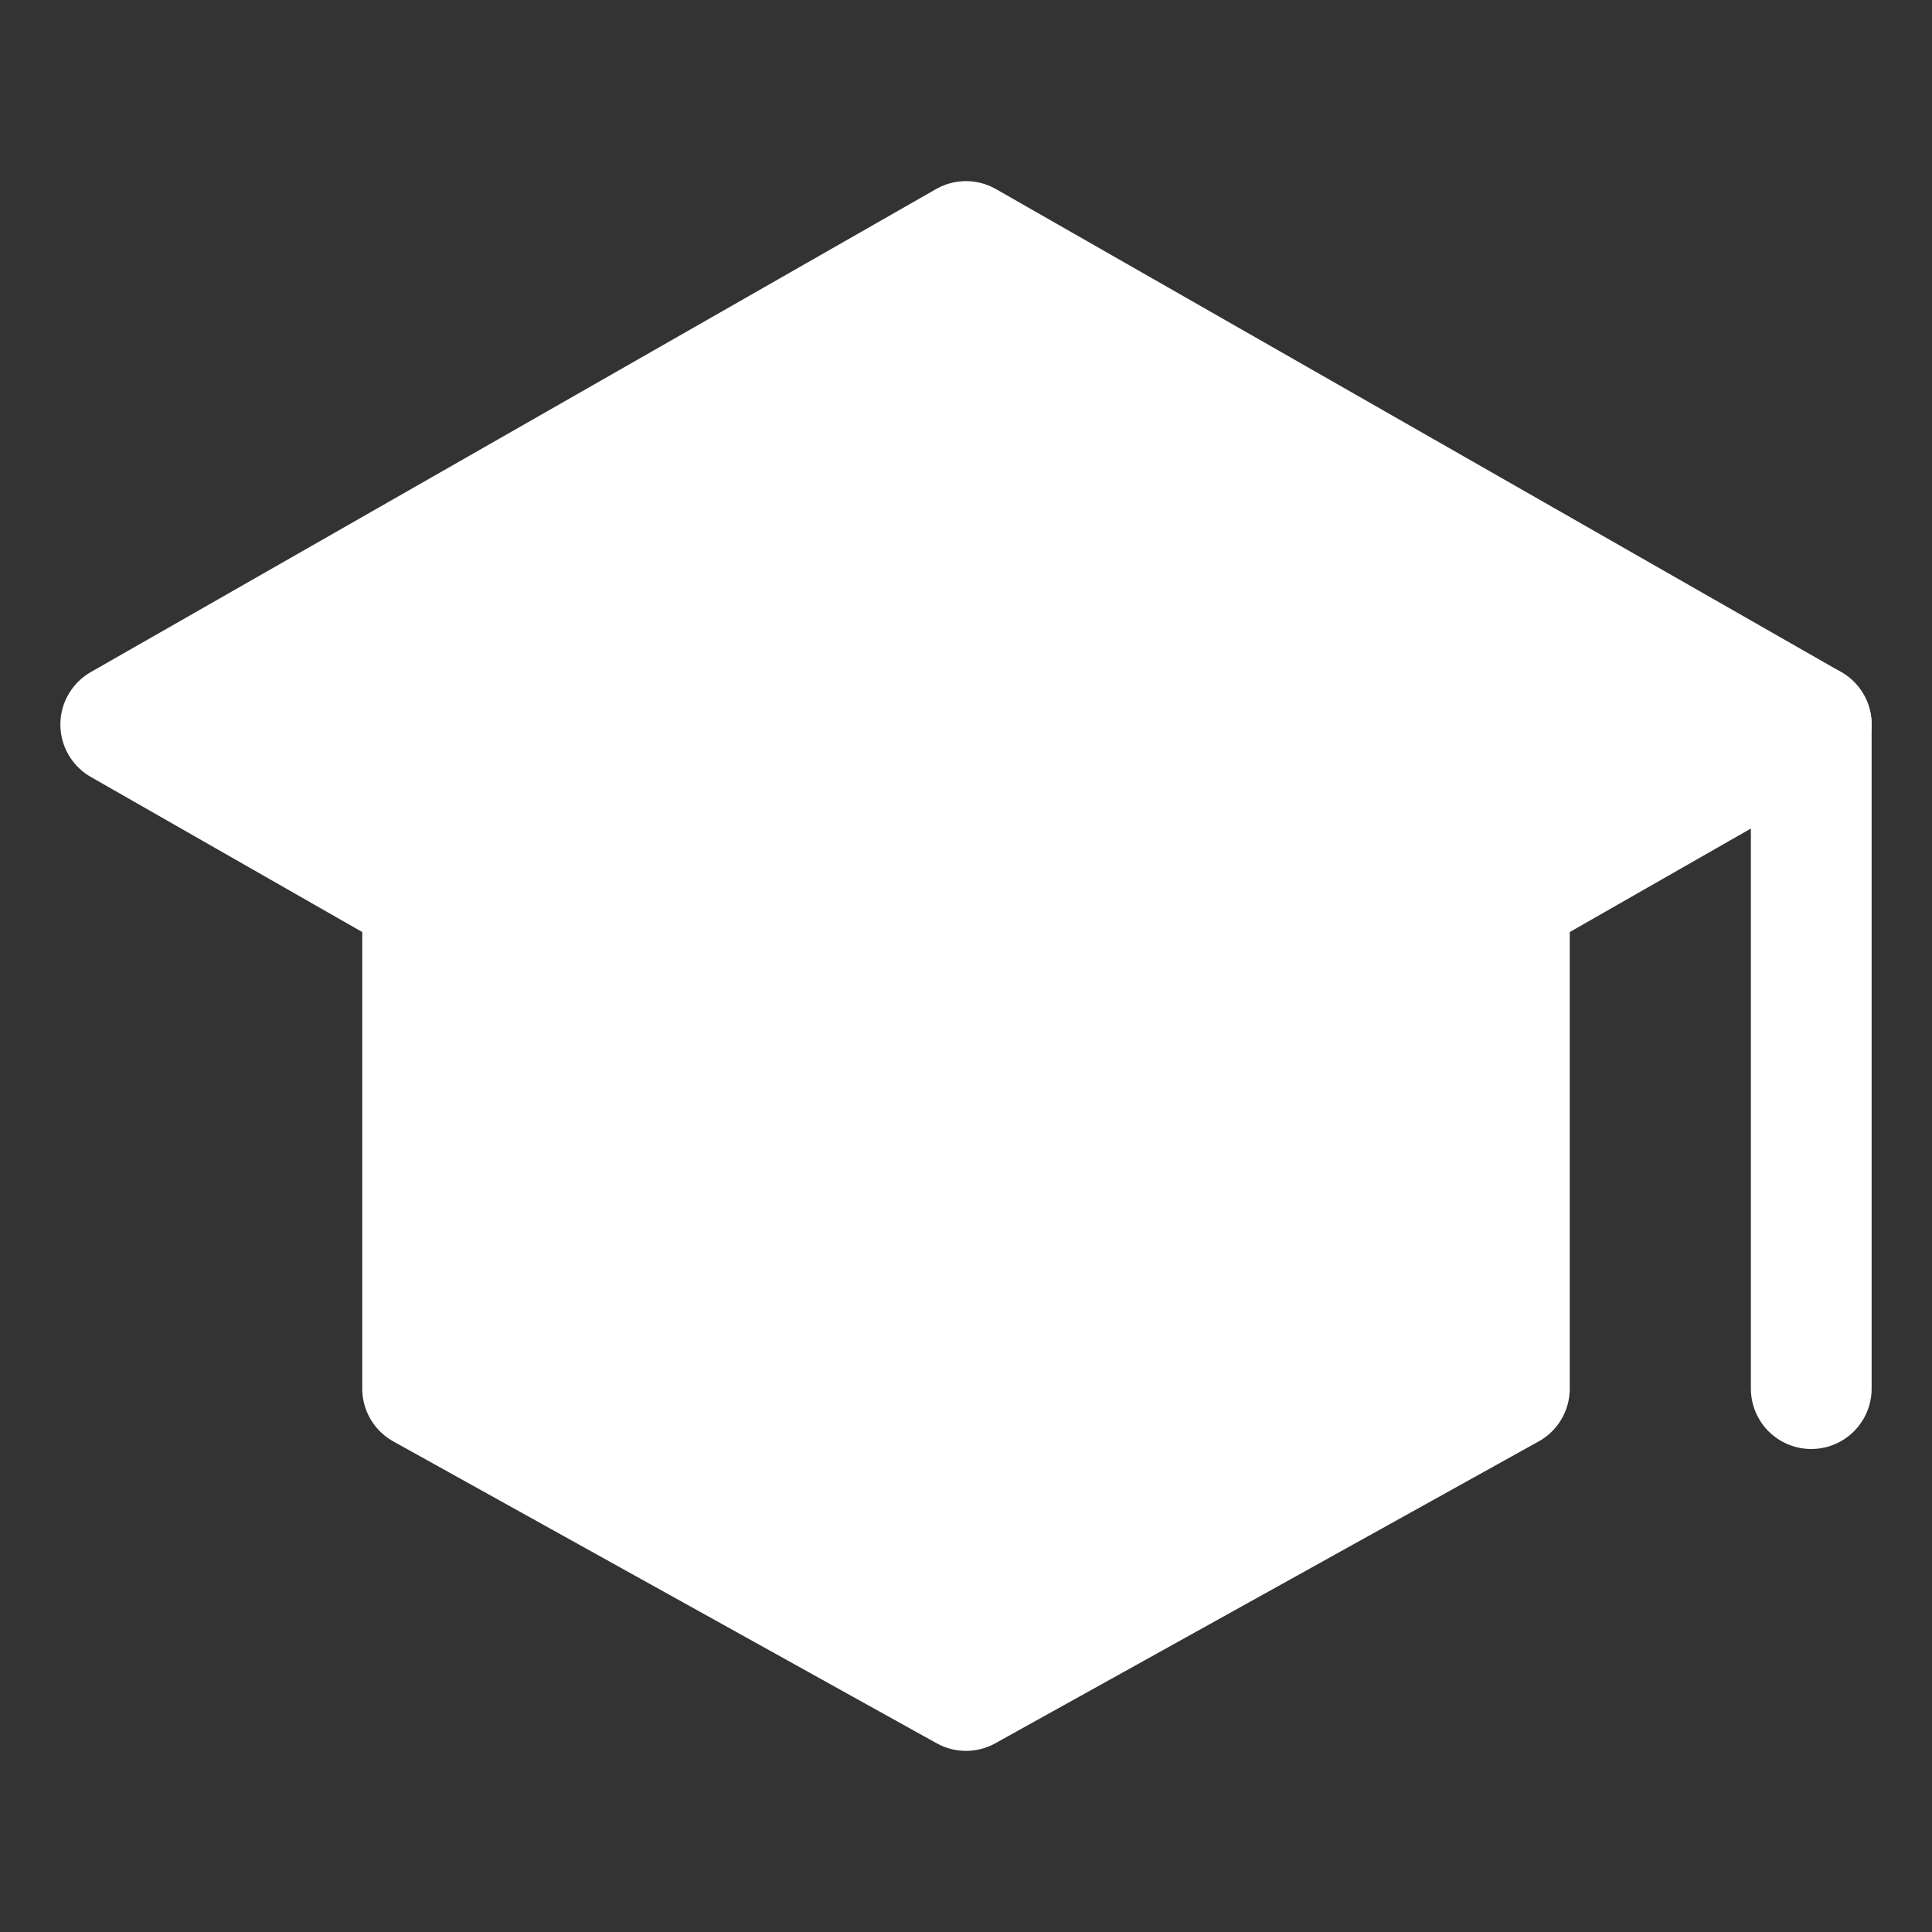 <svg xmlns="http://www.w3.org/2000/svg" class="ionicon" viewBox="0 0 512 512">
    <rect x="0" y="0" width="512" height="512" fill="#333333" stroke="none"/>
    <path fill="white" stroke="white" stroke-linecap="round" stroke-linejoin="round" stroke-width="32" d="M32 192L256 64l224 128-224 128L32 192z"/>
    <path fill="white" stroke="white" stroke-linecap="round" stroke-linejoin="round" stroke-width="32" d="M112 240v128l144 80 144-80V240M480 368V192M256 320v128"/>
</svg>